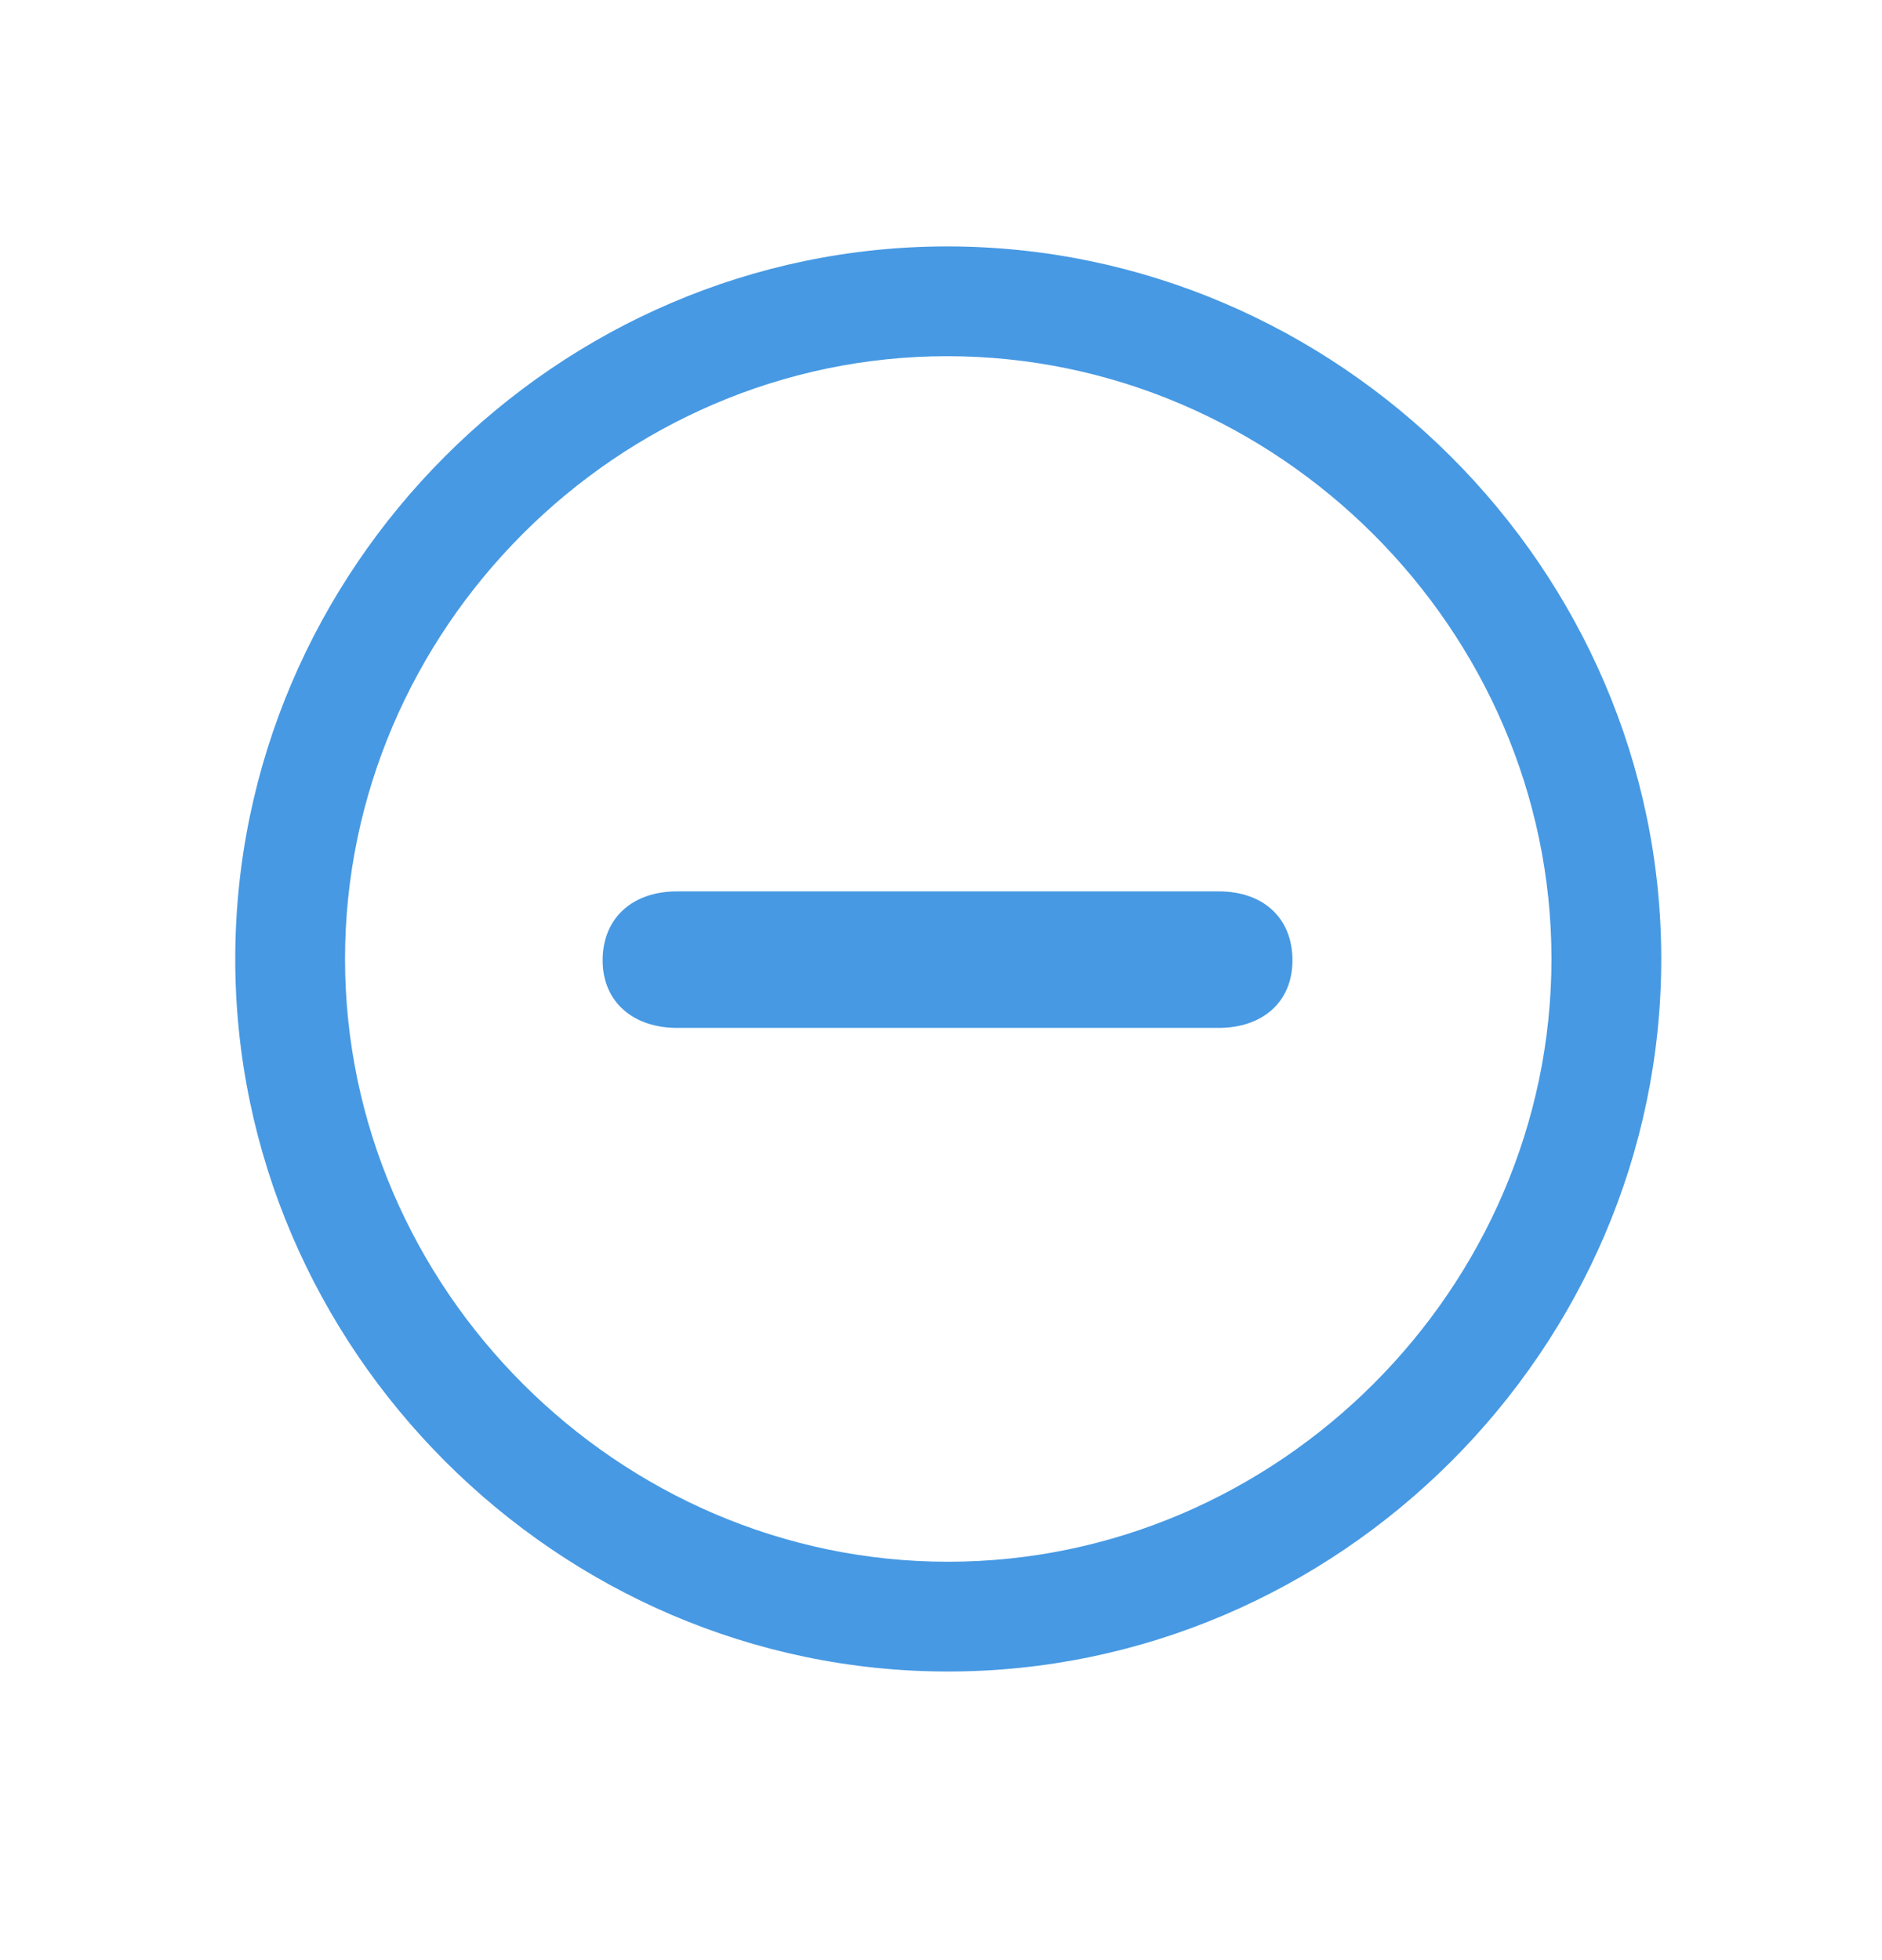 <svg width="24" height="25" viewBox="0 0 24 25" fill="none" xmlns="http://www.w3.org/2000/svg">
<path fill-rule="evenodd" clip-rule="evenodd" d="M19.785 12.231C19.785 16.431 16.299 19.919 12.088 19.919C7.886 19.919 4.4 16.432 4.4 12.231C4.4 8.028 7.879 4.543 12.079 4.543C16.292 4.543 19.785 8.032 19.785 12.231ZM12.088 21.319C17.071 21.319 21.185 17.205 21.185 12.231C21.185 7.256 17.062 3.143 12.079 3.143C7.104 3.143 3 7.256 3 12.231C3 17.205 7.113 21.319 12.088 21.319ZM8.572 12.103L8.574 12.104C8.573 12.103 8.572 12.103 8.572 12.103ZM8.577 12.374L8.575 12.375C8.575 12.375 8.575 12.375 8.577 12.374ZM15.598 12.105L15.6 12.104C15.6 12.104 15.6 12.104 15.598 12.105ZM7.685 12.248C7.685 12.784 8.08 13.11 8.634 13.11H15.542C16.096 13.11 16.482 12.784 16.482 12.248C16.482 11.712 16.113 11.369 15.542 11.369H8.634C8.062 11.369 7.685 11.712 7.685 12.248Z" fill="#4799E3"/>
</svg>

